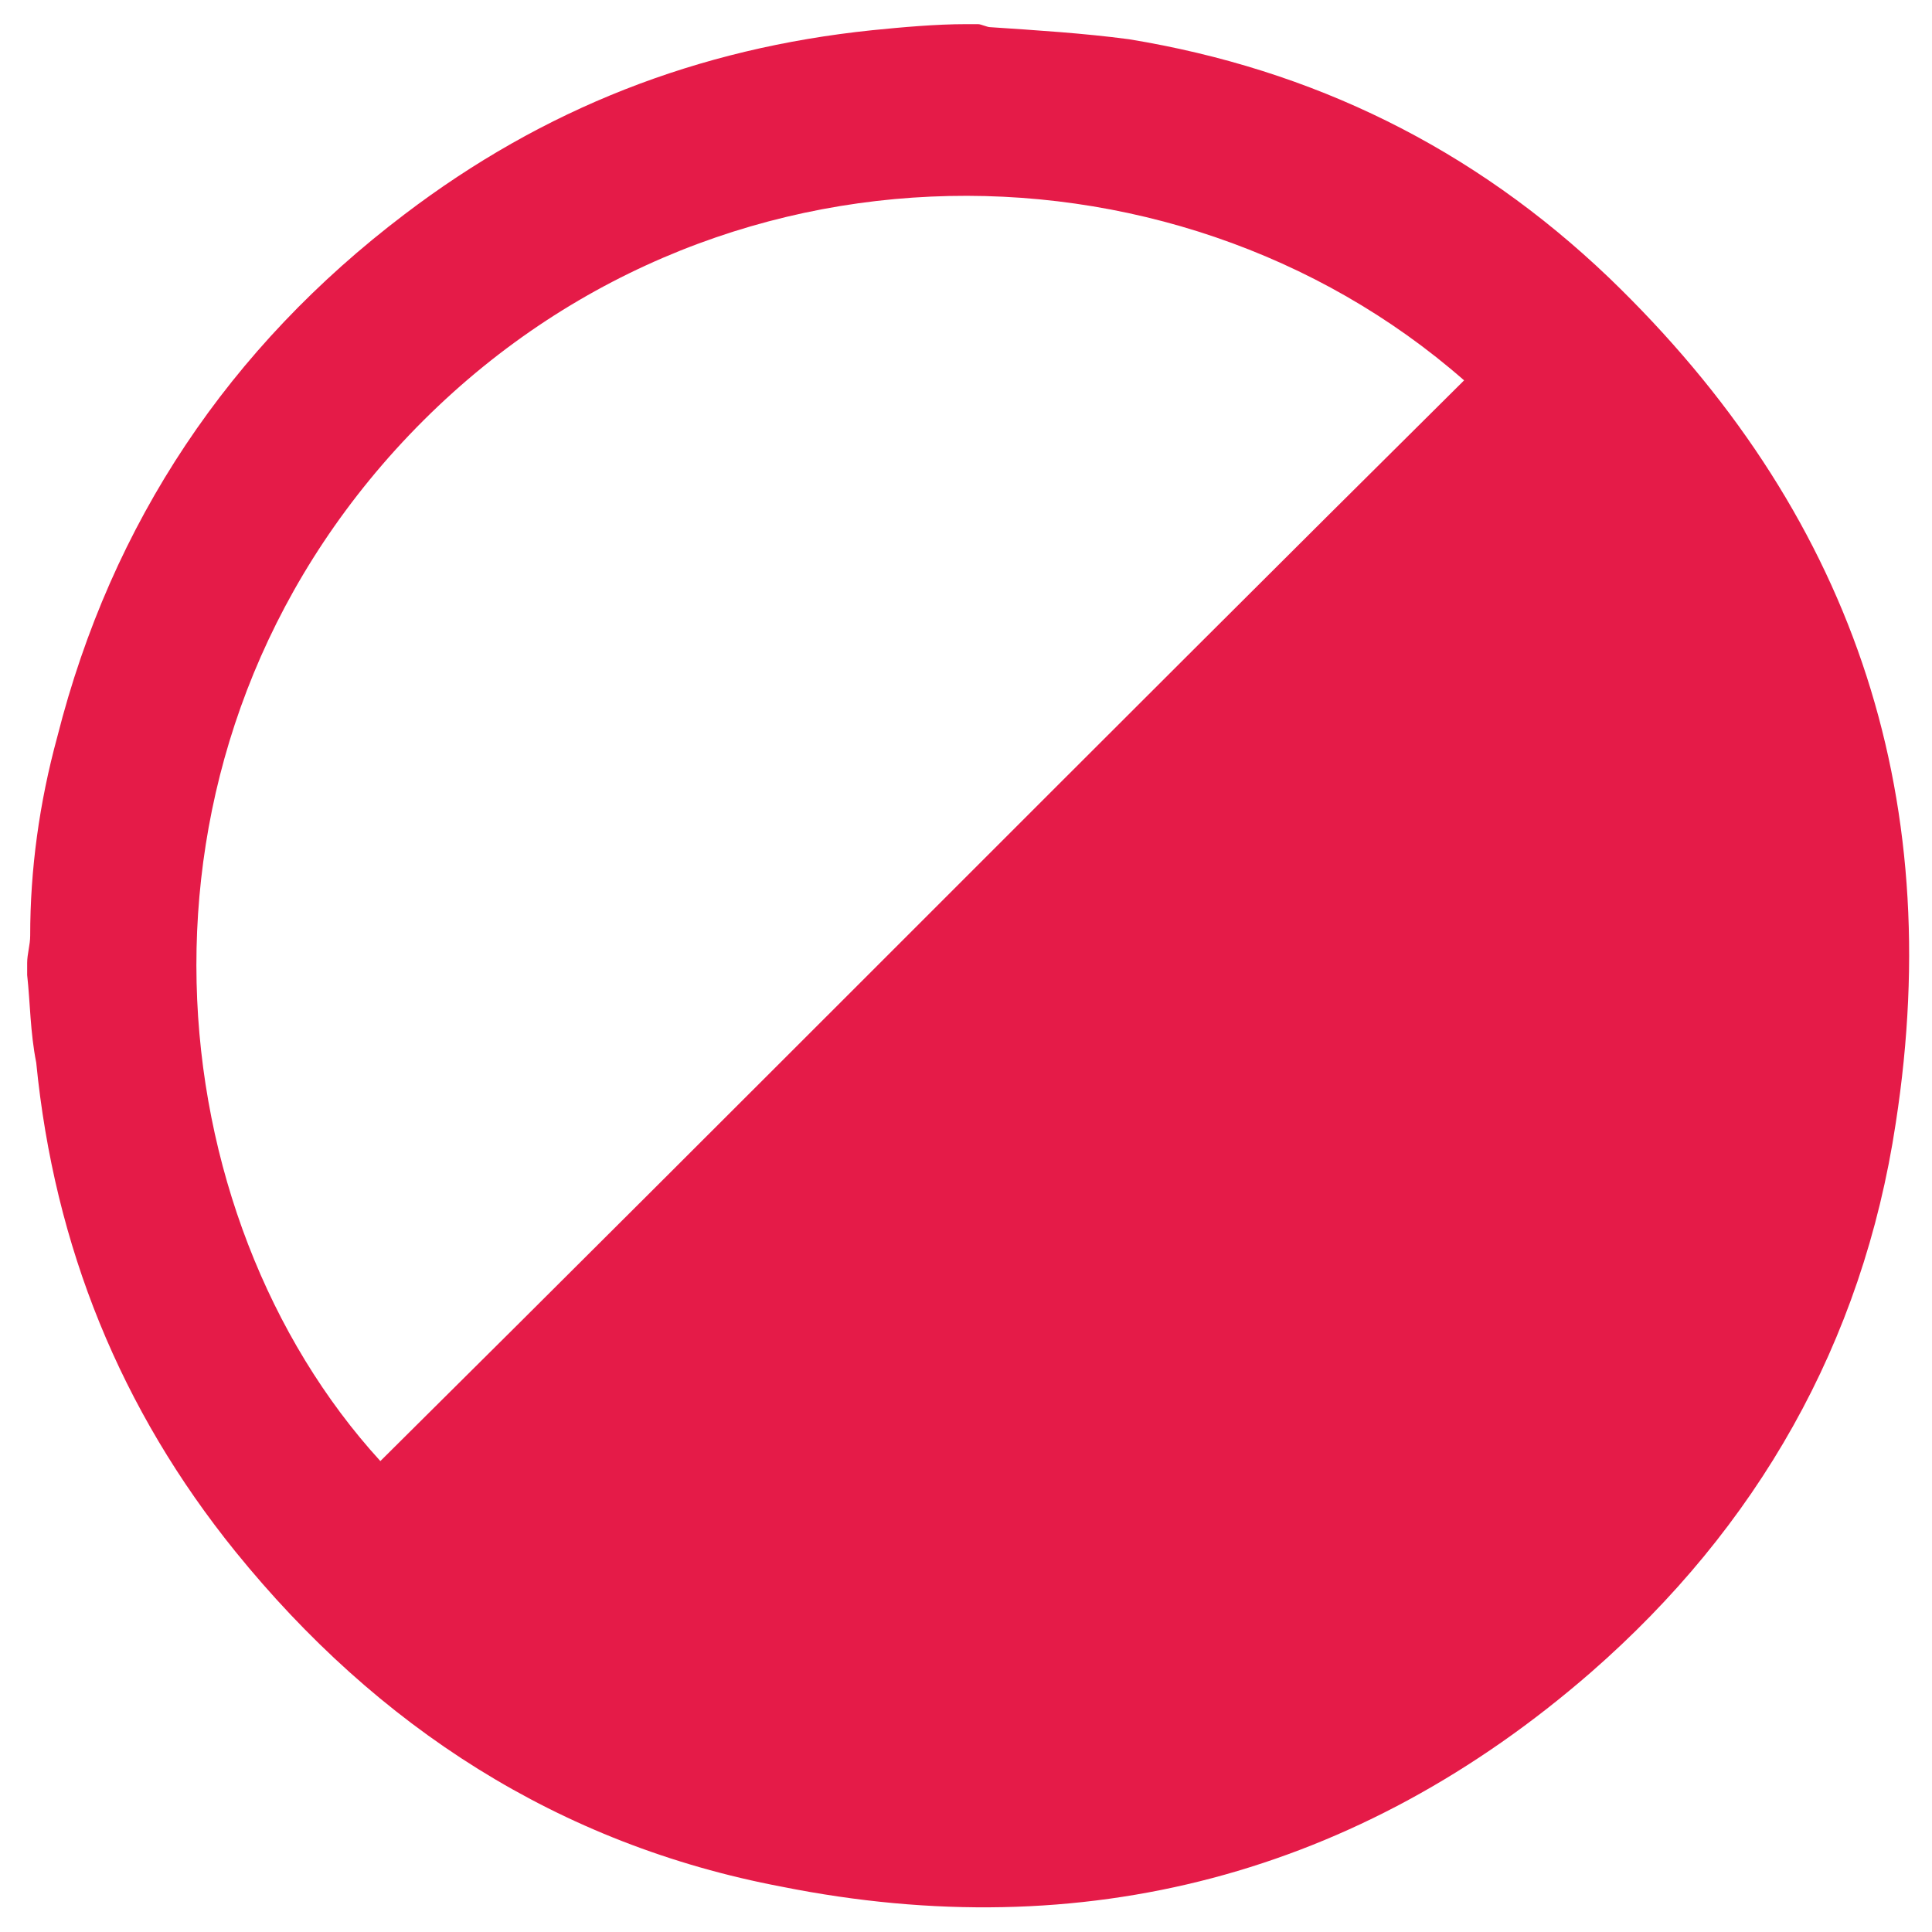 <svg version="1.1" xmlns="http://www.w3.org/2000/svg" viewBox="0 0 64 64" style="fill:#E51B48">
		<path id="XMLID_11_" d="M0.9,32.3c0-0.1,0-0.3,0-0.4C0.9,31.6,1,31.3,1,31c0-2.2,0.3-4.4,0.9-6.6c1.8-7.1,5.7-12.9,11.5-17.3
			c4.6-3.5,9.7-5.5,15.5-6.1c1-0.1,2.1-0.2,3.1-0.2c0.1,0,0.3,0,0.4,0c0.1,0,0.3,0.1,0.4,0.1c1.5,0.1,3.1,0.2,4.6,0.4
			c6.1,1,11.4,3.6,15.9,7.9c8,7.7,11.2,17,9.5,28c-1.1,7.3-4.6,13.4-10.1,18.2c-7.7,6.7-16.8,9.1-26.8,7.1
			c-7.4-1.4-13.4-5.3-18.1-11.1c-3.8-4.7-6-10.1-6.6-16.2C1,34.2,1,33.2,0.9,32.3z M48.5,12.6c-9.7-8.5-25.6-8.5-35.4,2.3
			c-9.5,10.5-7.9,25.4-0.5,33.5C24.6,36.5,36.5,24.5,48.5,12.6z"/>
</svg>
